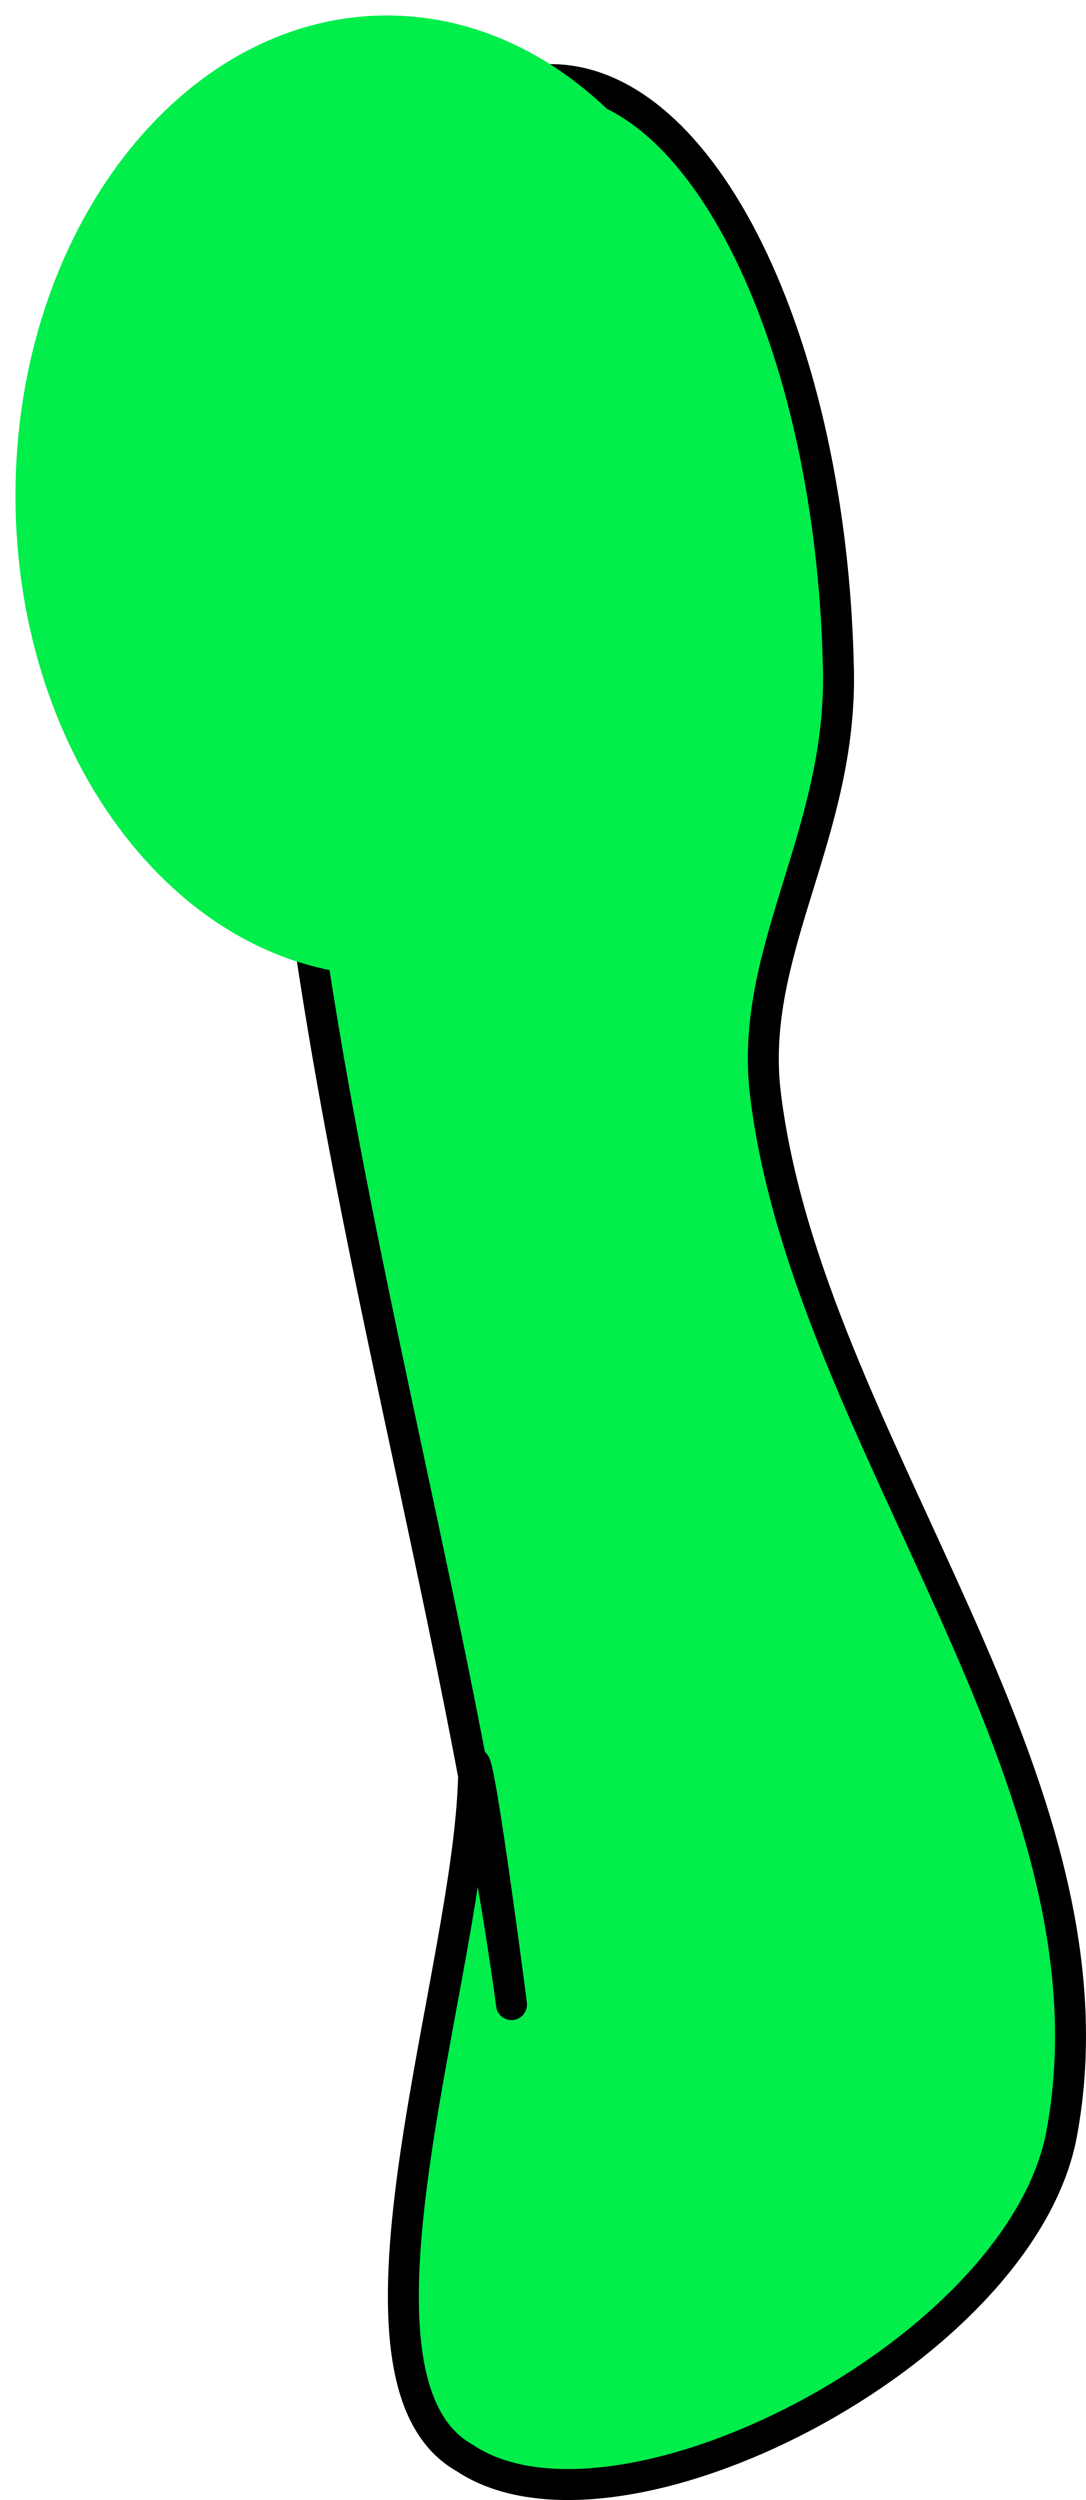 <svg xmlns="http://www.w3.org/2000/svg" xmlns:xlink="http://www.w3.org/1999/xlink" version="1.1" width="35.083" height="80.706" viewBox="-0.5 0.15 35.083 80.706">
  <!-- Exported by Scratch - http://scratch.mit.edu/ -->
  <path id="ID0.21615128219127655" fill="#01EE4B" stroke="#000000" stroke-width="1" stroke-linecap="round" d="M 17.199 2.72 C 19.681 2.67 21.974 4.781 23.674 8.233 C 25.374 11.684 26.479 16.475 26.586 21.785 C 26.694 27.094 23.683 30.863 24.224 35.443 C 25.571 46.625 35.929 57.623 33.794 69.048 C 32.464 76.097 19.414 82.786 14.501 79.491 C 9.918 76.902 14.759 63.615 14.802 57.28 C 14.828 55.381 16.407 67.793 15.943 64.258 C 13.912 50.183 9.515 36.366 8.59 22.149 C 8.292 17.545 9.393 12.007 10.952 8.49 C 12.51 4.973 14.716 2.771 17.199 2.72 Z "/>
  <path id="ID0.732419051695615" fill="#01EE4B" stroke="none" d="M 12 0.65 C 15.311 0.65 18.311 2.387 20.483 5.193 C 22.655 7.999 24 11.874 24 16.15 C 24 20.426 22.655 24.301 20.483 27.107 C 18.311 29.913 15.311 31.65 12 31.65 C 8.689 31.65 5.689 29.913 3.517 27.107 C 1.345 24.301 0 20.426 0 16.15 C 0 11.874 1.345 7.999 3.517 5.193 C 5.689 2.387 8.689 0.65 12 0.65 Z " stroke-width="1"/>
</svg>